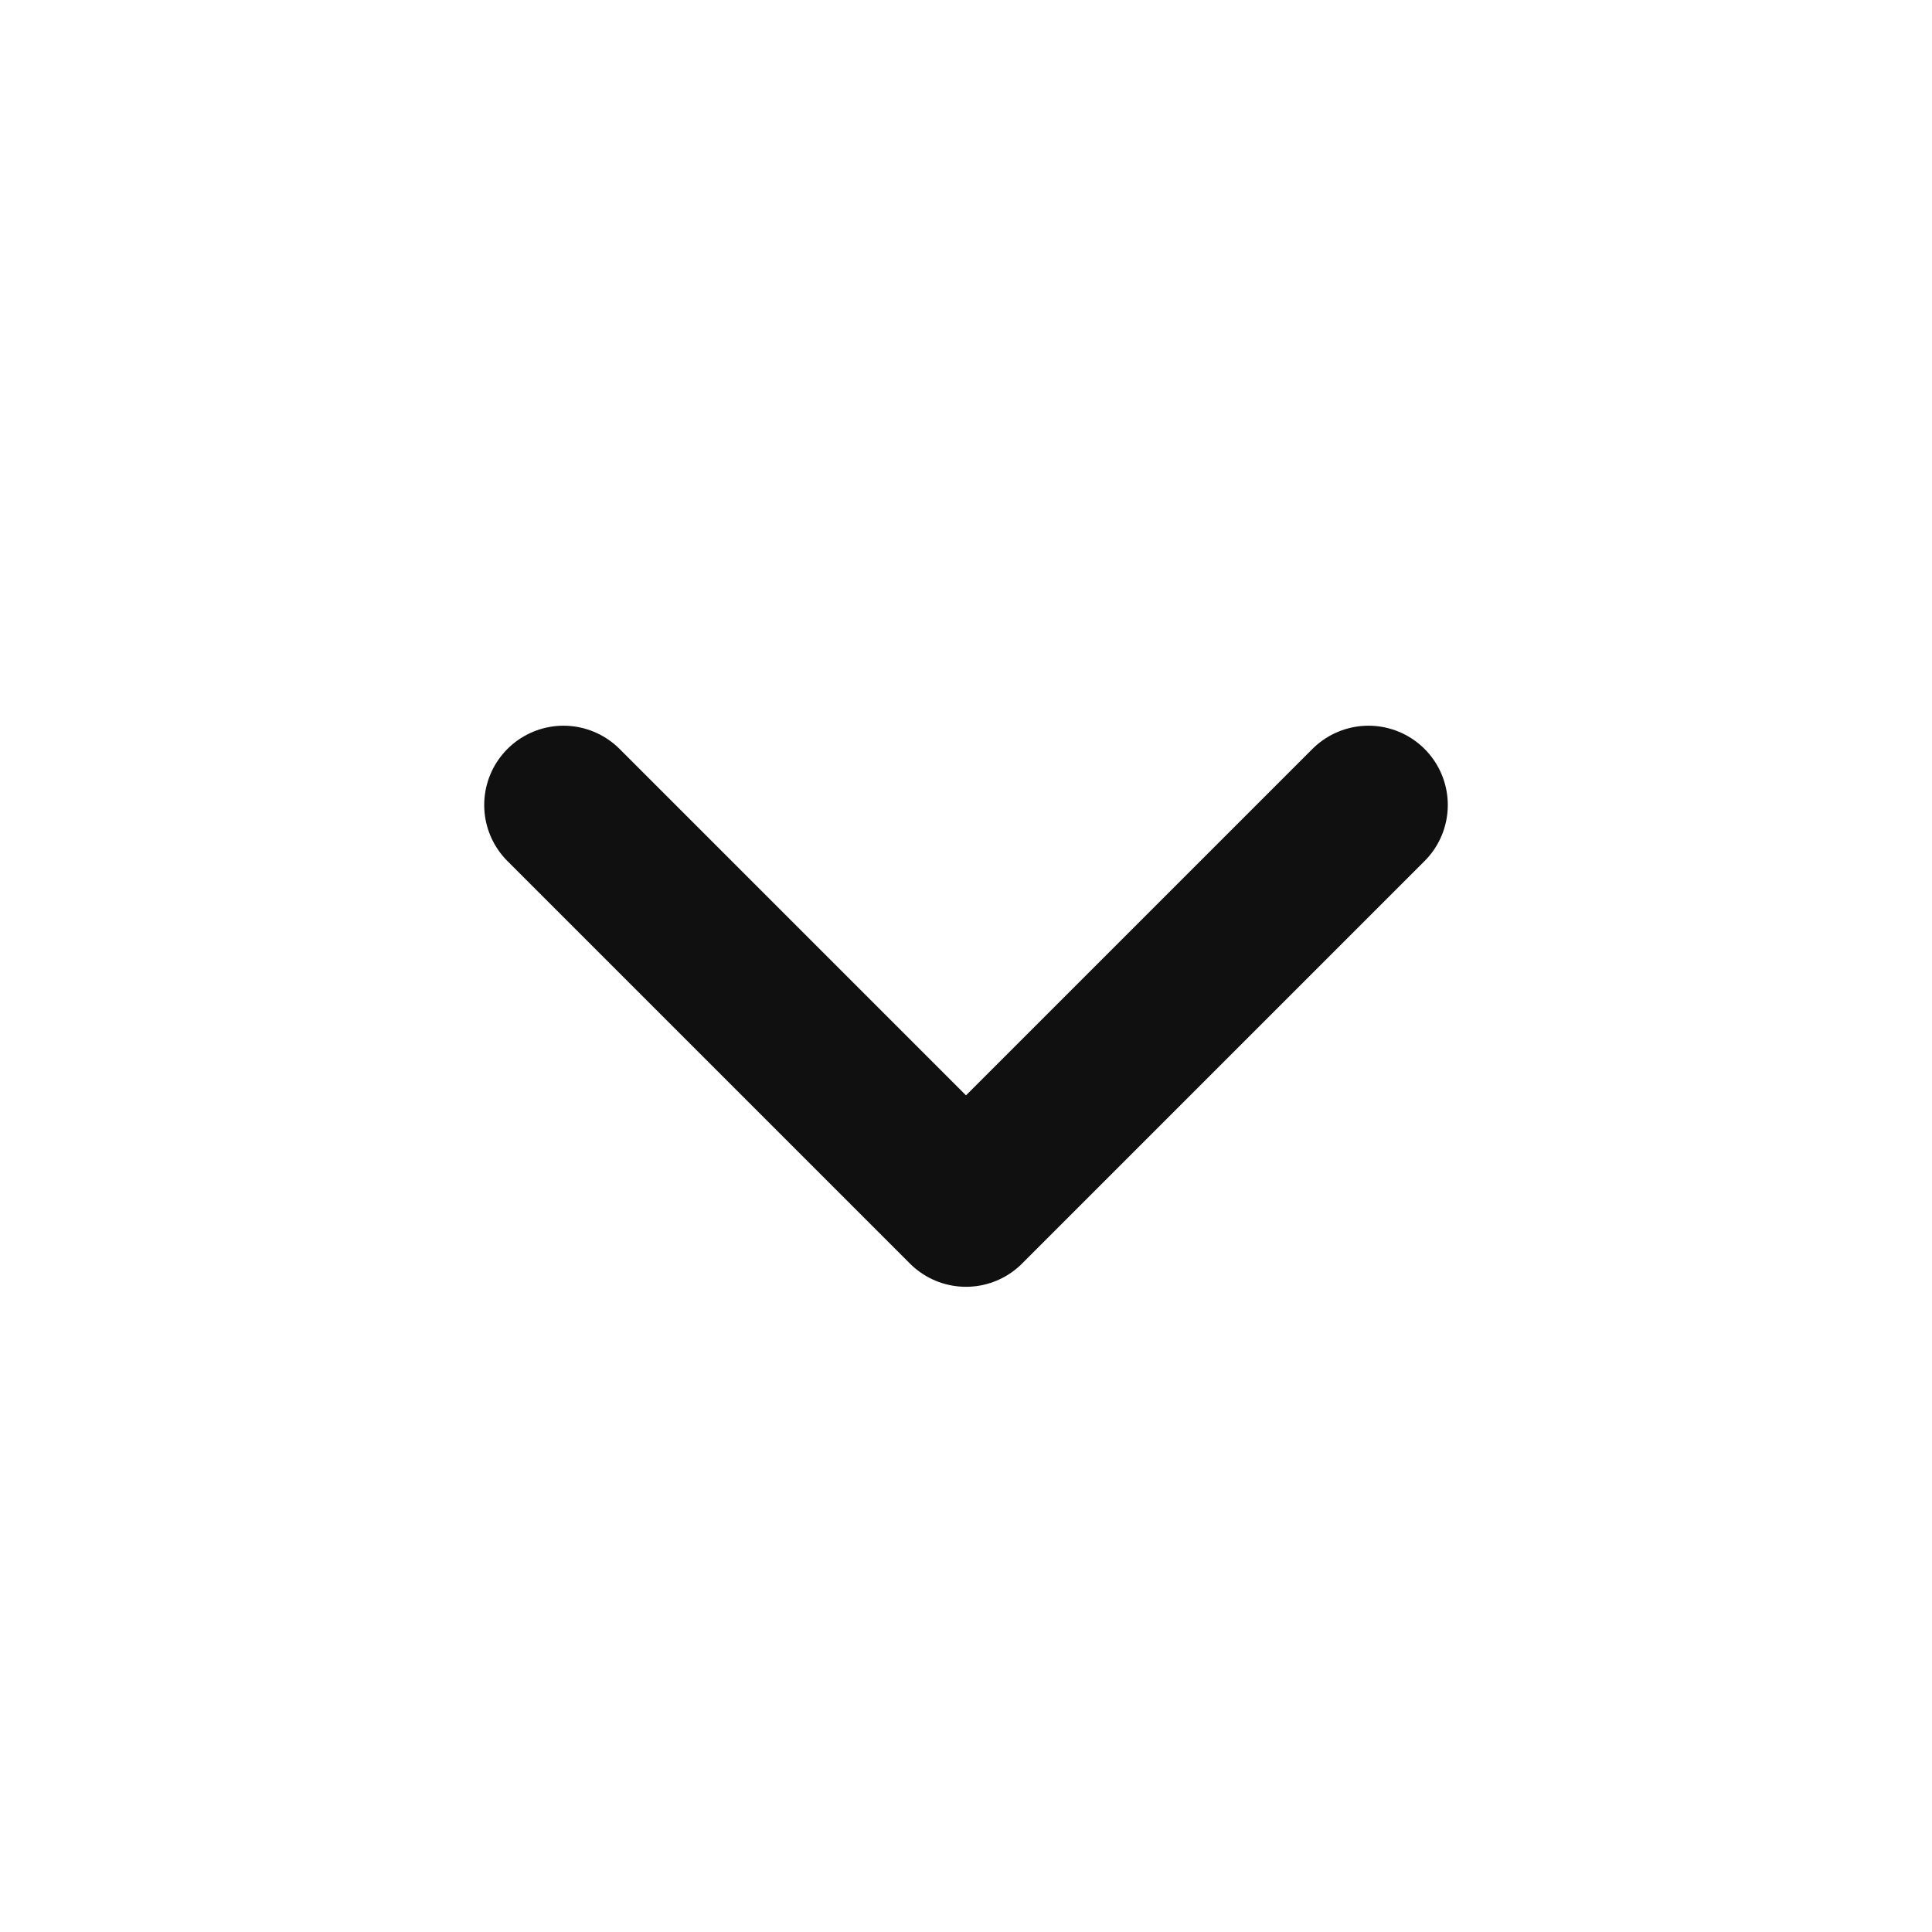 <svg width="36" height="36" viewBox="0 0 36 36" fill="none" xmlns="http://www.w3.org/2000/svg">
<path d="M10.5 15L18 22.5L25.5 15" stroke="#101010" stroke-width="2.955" stroke-linecap="round" stroke-linejoin="round"/>
</svg>
